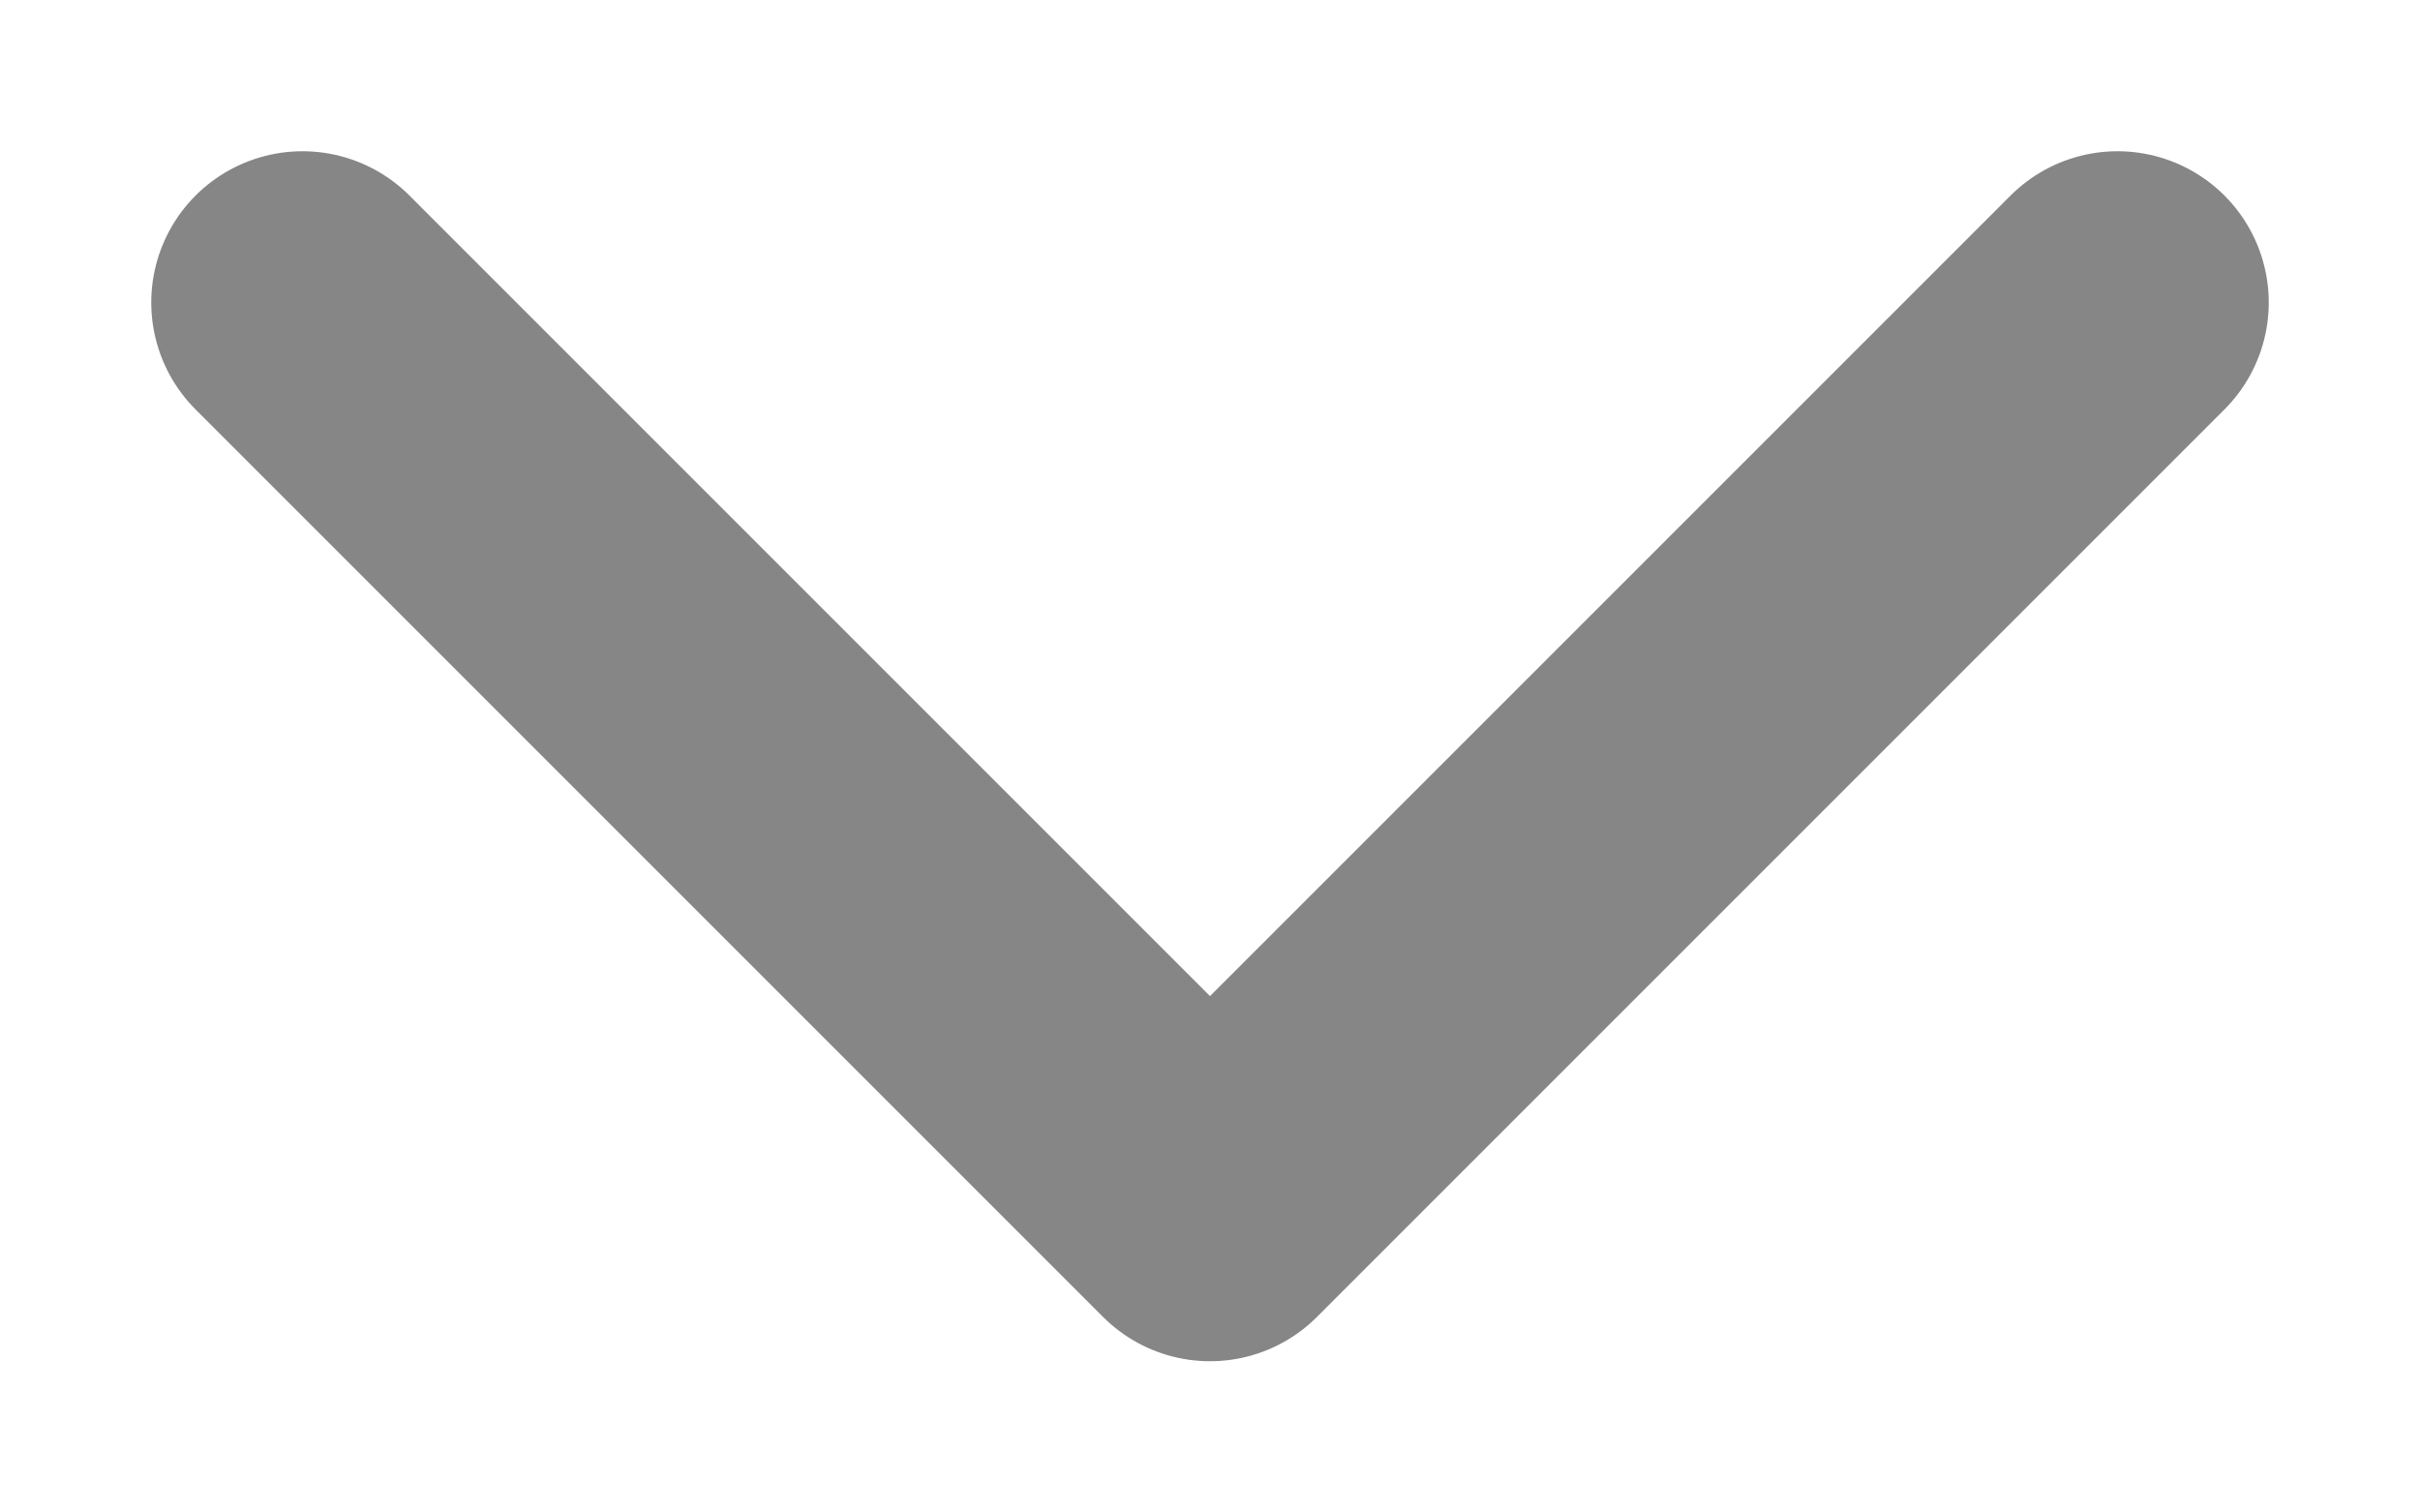 <svg width="8" height="5" viewBox="0 0 8 5" fill="none" xmlns="http://www.w3.org/2000/svg">
<path id="Vector" d="M1 1L4 4L7 1" stroke="#868686" stroke-linecap="round" stroke-linejoin="round"/>
</svg>
